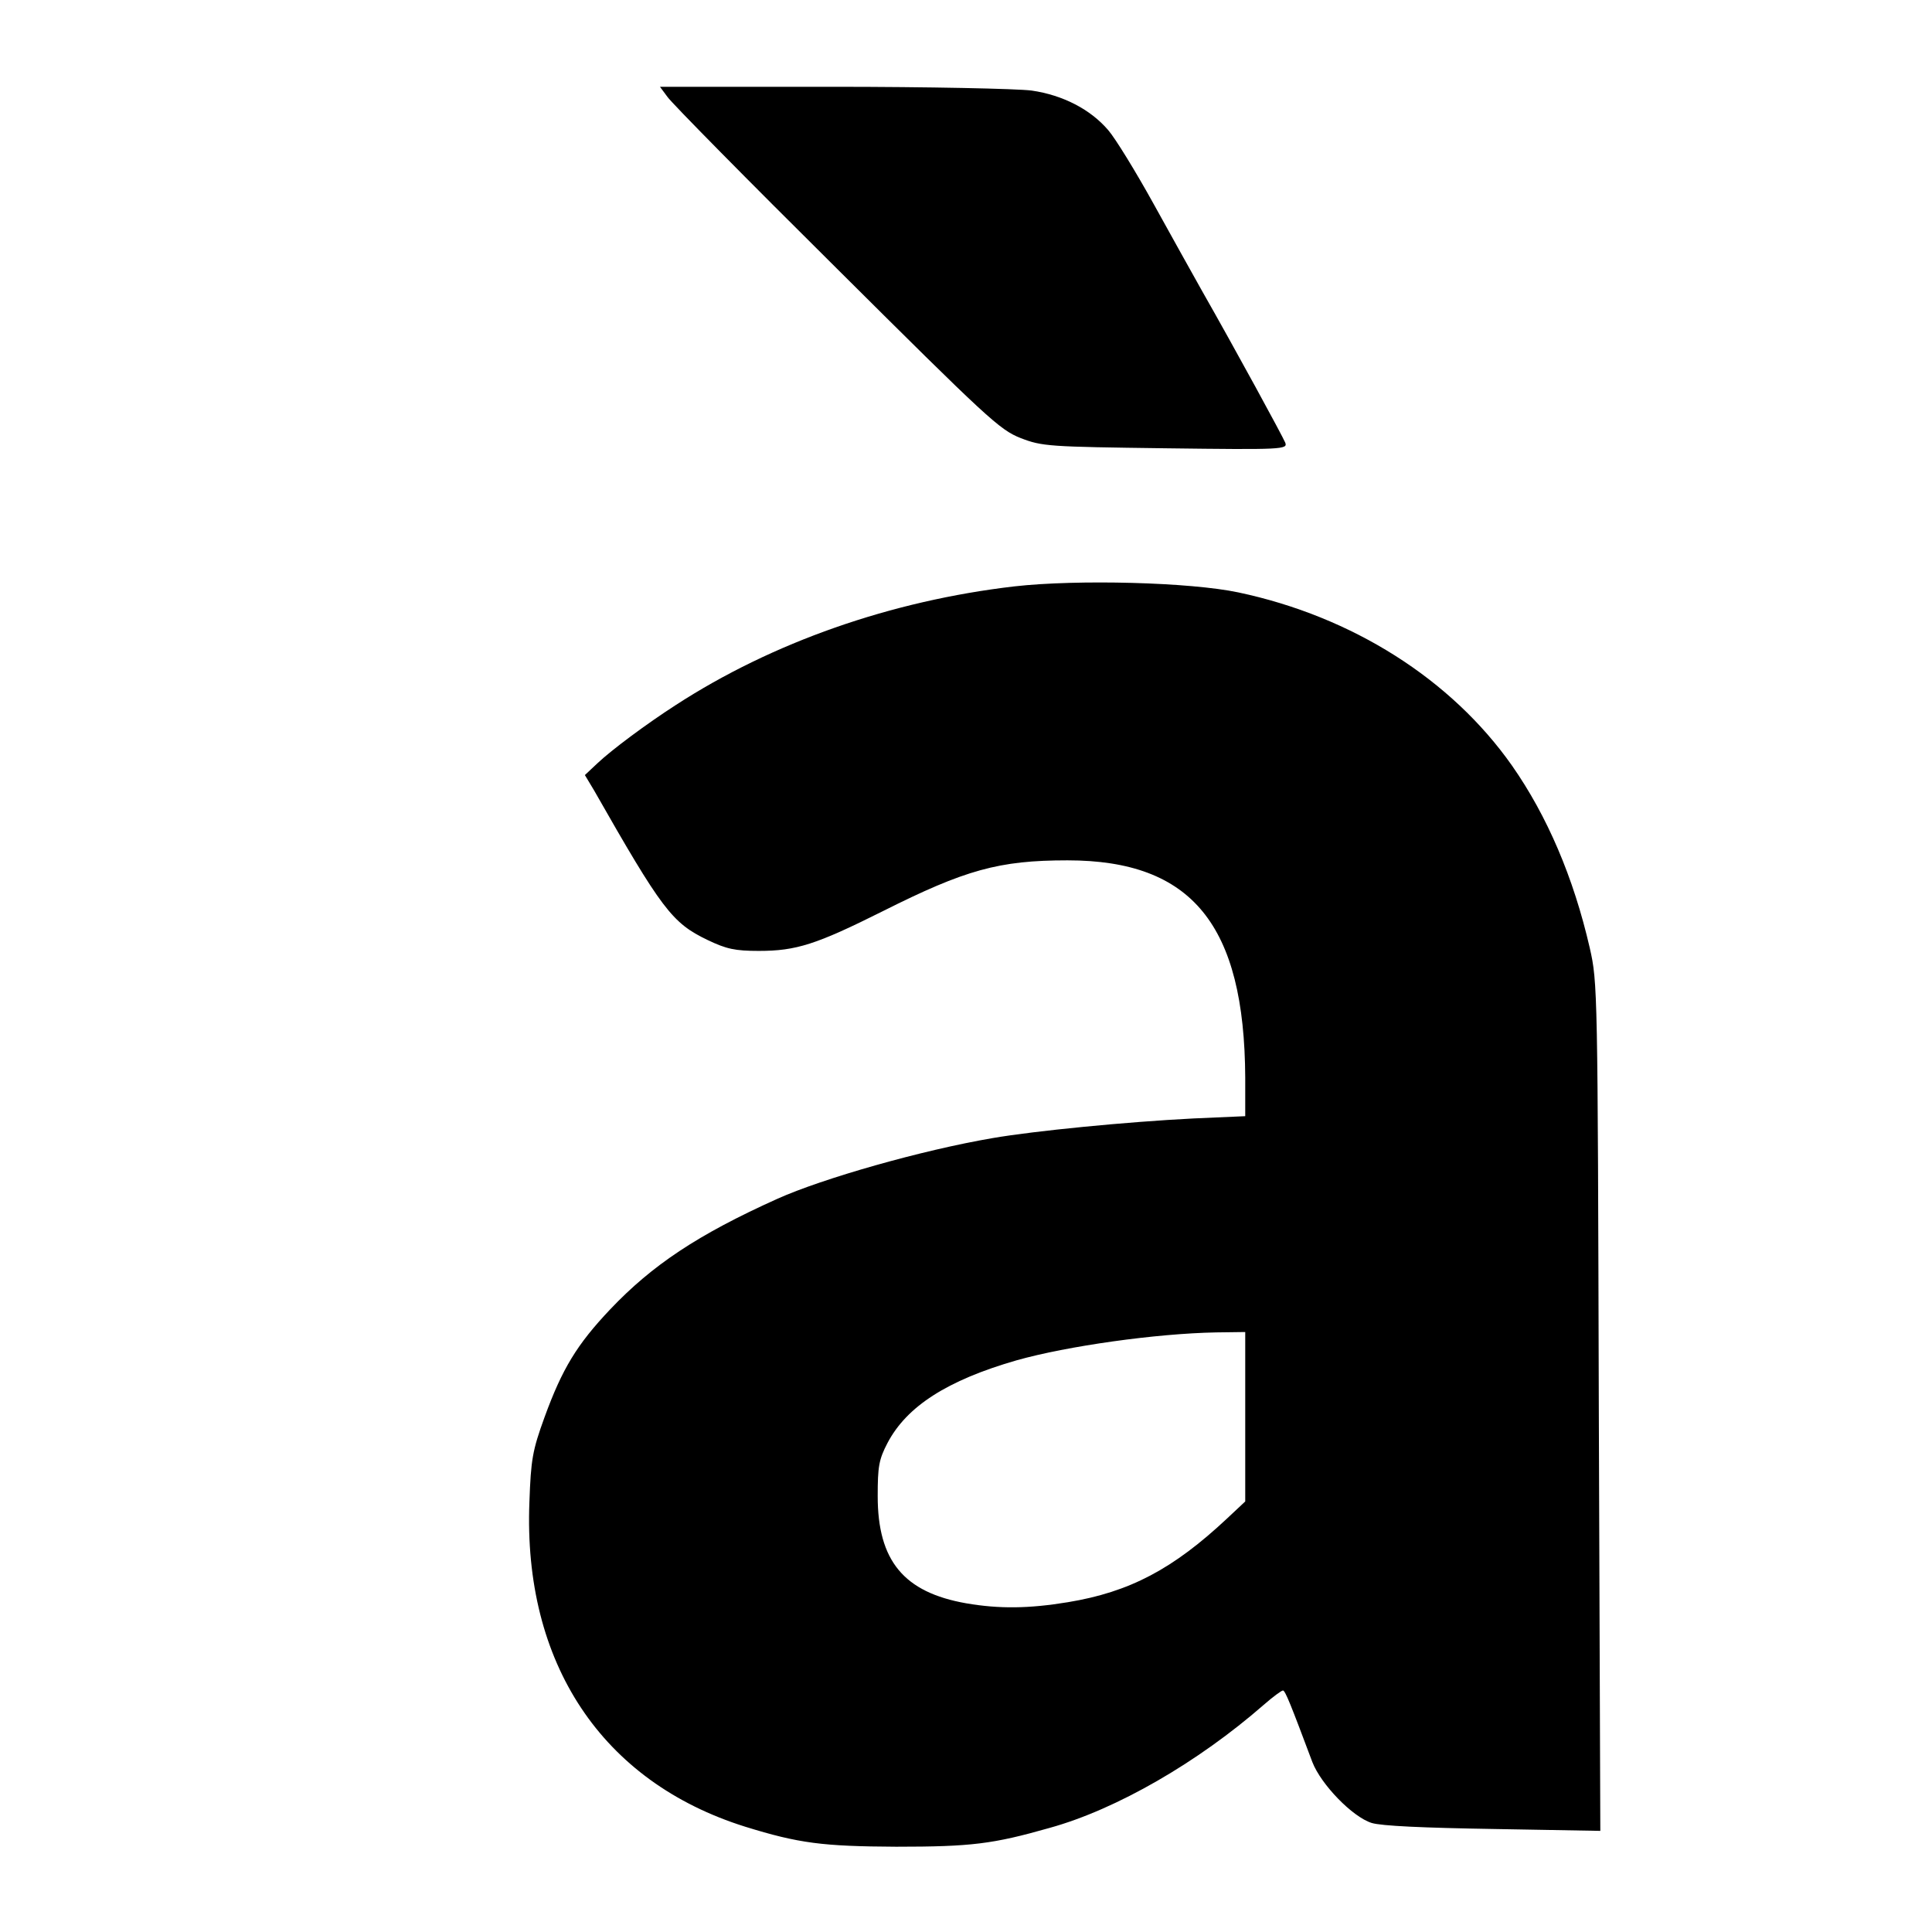 <?xml version="1.0" standalone="no"?>
<!DOCTYPE svg PUBLIC "-//W3C//DTD SVG 20010904//EN"
 "http://www.w3.org/TR/2001/REC-SVG-20010904/DTD/svg10.dtd">
<svg version="1.0" xmlns="http://www.w3.org/2000/svg"
 width="512pt" height="512pt" viewBox="0 0 512 512"
 preserveAspectRatio="xMidYMid meet">

<g transform="translate(0,512) scale(0.1,-0.1)"
fill="#000000" stroke="none">
<path d="M1769 4863 c11 -16 212 -220 448 -454 400 -398 432 -428 488 -450 57
-22 74 -23 384 -27 311 -4 324 -3 317 15 -7 17 -131 245 -221 403 -23 41 -81
145 -128 230 -47 85 -101 173 -120 195 -47 55 -120 93 -203 105 -38 5 -275 10
-527 10 l-458 0 20 -27z"/>
<path d="M2688 3566 c-326 -38 -641 -148 -898 -315 -76 -49 -169 -118 -207
-154 l-33 -31 24 -40 c180 -316 207 -352 301 -397 50 -24 73 -29 136 -29 99 0
152 17 328 105 219 110 308 135 490 135 330 0 469 -171 471 -576 l0 -102 -137
-6 c-178 -9 -422 -33 -532 -52 -188 -32 -451 -107 -571 -161 -211 -95 -332
-176 -443 -293 -88 -93 -127 -157 -174 -286 -32 -88 -36 -112 -40 -224 -17
-428 192 -742 572 -861 142 -44 205 -52 400 -53 199 0 256 7 407 50 177 49
393 174 567 326 24 21 47 38 51 38 6 0 21 -38 78 -190 23 -59 106 -145 157
-161 26 -8 137 -13 323 -16 l283 -5 -4 1124 c-3 1105 -3 1124 -24 1216 -43
187 -113 350 -206 483 -161 229 -423 395 -725 459 -127 27 -426 35 -594 16z
m612 -2201 l0 -224 -48 -45 c-143 -134 -258 -195 -422 -222 -103 -17 -182 -18
-269 -3 -166 29 -235 113 -235 284 0 78 3 97 26 141 51 97 158 166 342 219
135 38 369 71 529 74 l77 1 0 -225z"/>
</g>
</svg>
